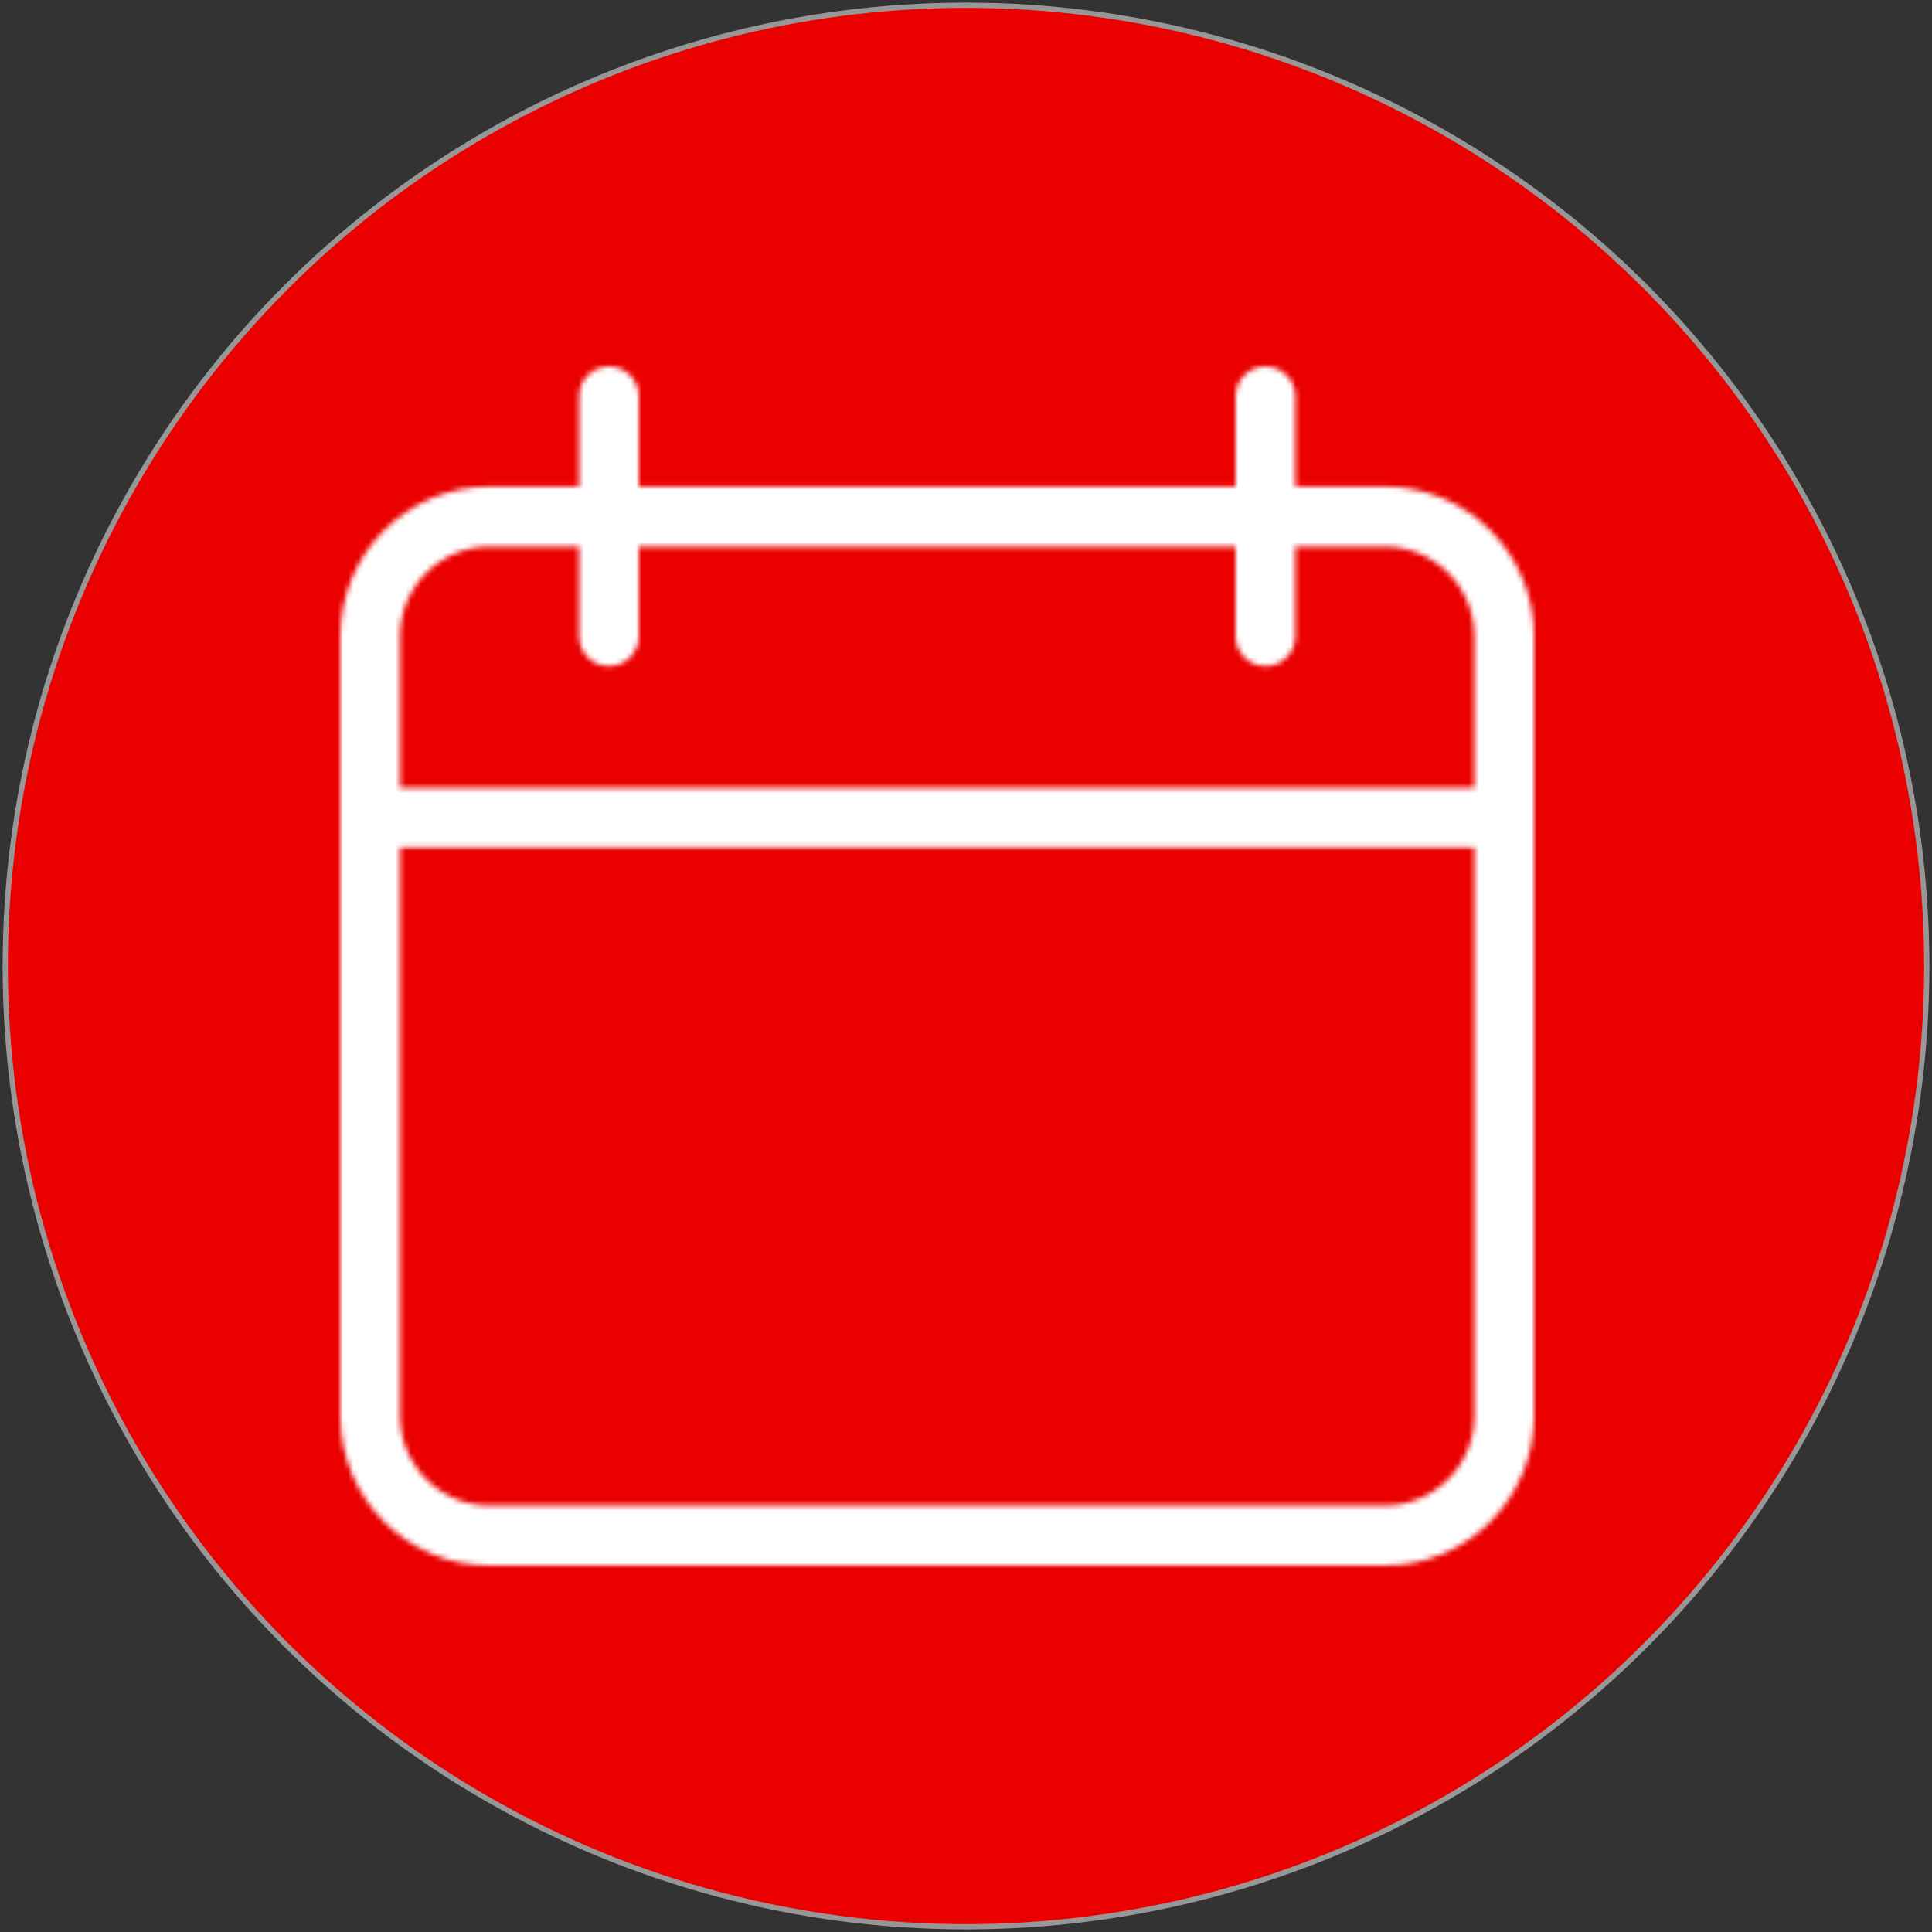 <?xml version="1.0" encoding="UTF-8"?>
<svg width="369px" height="369px" viewBox="0 0 369 369" version="1.1" xmlns="http://www.w3.org/2000/svg" xmlns:xlink="http://www.w3.org/1999/xlink">
    <rect x="0" y="0" width="369" height="369" fill="#333333" stroke="none"/>
    <!-- Generator: Sketch 52.3 (67297) - http://www.bohemiancoding.com/sketch -->
    <title>Group 2</title>
    <desc>Created with Sketch.</desc>
    <defs>
        <path d="M171,5.723 L171,22.933 L57,22.933 L57,5.723 C57,2.564 54.446,0 51.3,0 C48.154,0 45.6,2.564 45.6,5.723 L45.6,22.933 L28.5,22.933 C12.762,22.933 0,35.748 0,51.55 L0,200.384 C0,216.186 12.762,229 28.5,229 L199.5,229 C215.238,229 228,216.186 228,200.384 L228,51.55 C228,35.748 215.238,22.933 199.5,22.933 L182.4,22.933 L182.4,5.723 C182.4,2.564 179.846,0 176.7,0 C173.554,0 171,2.564 171,5.723 Z M182.4,51.51 L182.4,34.38 L199.5,34.38 C208.945,34.38 216.6,42.066 216.6,51.55 L216.6,80.441 L11.4,80.441 L11.4,51.55 C11.4,42.066 19.055,34.38 28.5,34.38 L45.6,34.38 L45.6,51.51 C45.6,54.669 48.154,57.233 51.3,57.233 C54.446,57.233 57,54.669 57,51.51 L57,34.38 L171,34.38 L171,51.51 C171,54.669 173.554,57.233 176.7,57.233 C179.846,57.233 182.4,54.669 182.4,51.51 Z M11.4,200.384 L11.4,91.887 L216.6,91.887 L216.6,200.384 C216.6,209.867 208.945,217.553 199.5,217.553 L28.5,217.553 C19.055,217.553 11.4,209.867 11.4,200.384 Z" id="path-1"></path>
    </defs>
    <g id="Page-1" stroke="none" stroke-width="1" fill="none" fill-rule="evenodd">
        <g id="Artboard-Copy" transform="translate(-291, -1717)">
            <g id="Group-2" transform="translate(292, 1718)">
                <circle id="Oval-Copy-4" stroke="#979797" fill="#EB0000" cx="183.5" cy="183.5" r="183.5"></circle>
                <g id="Group-4-Copy-2" transform="translate(64, 69)">
                    <mask id="mask-2" fill="white">
                        <use xlink:href="#path-1"></use>
                    </mask>
                    <g id="Clip-2"></g>
                    <polygon id="Fill-1" fill="#EB0000" mask="url(#mask-2)" points="-28 257 257 257 257 -29 -28 -29"></polygon>
                    <polygon id="Fill-3" fill="#FFFFFF" mask="url(#mask-2)" points="-51 280 280 280 280 -51 -51 -51"></polygon>
                </g>
            </g>
        </g>
    </g>
</svg>